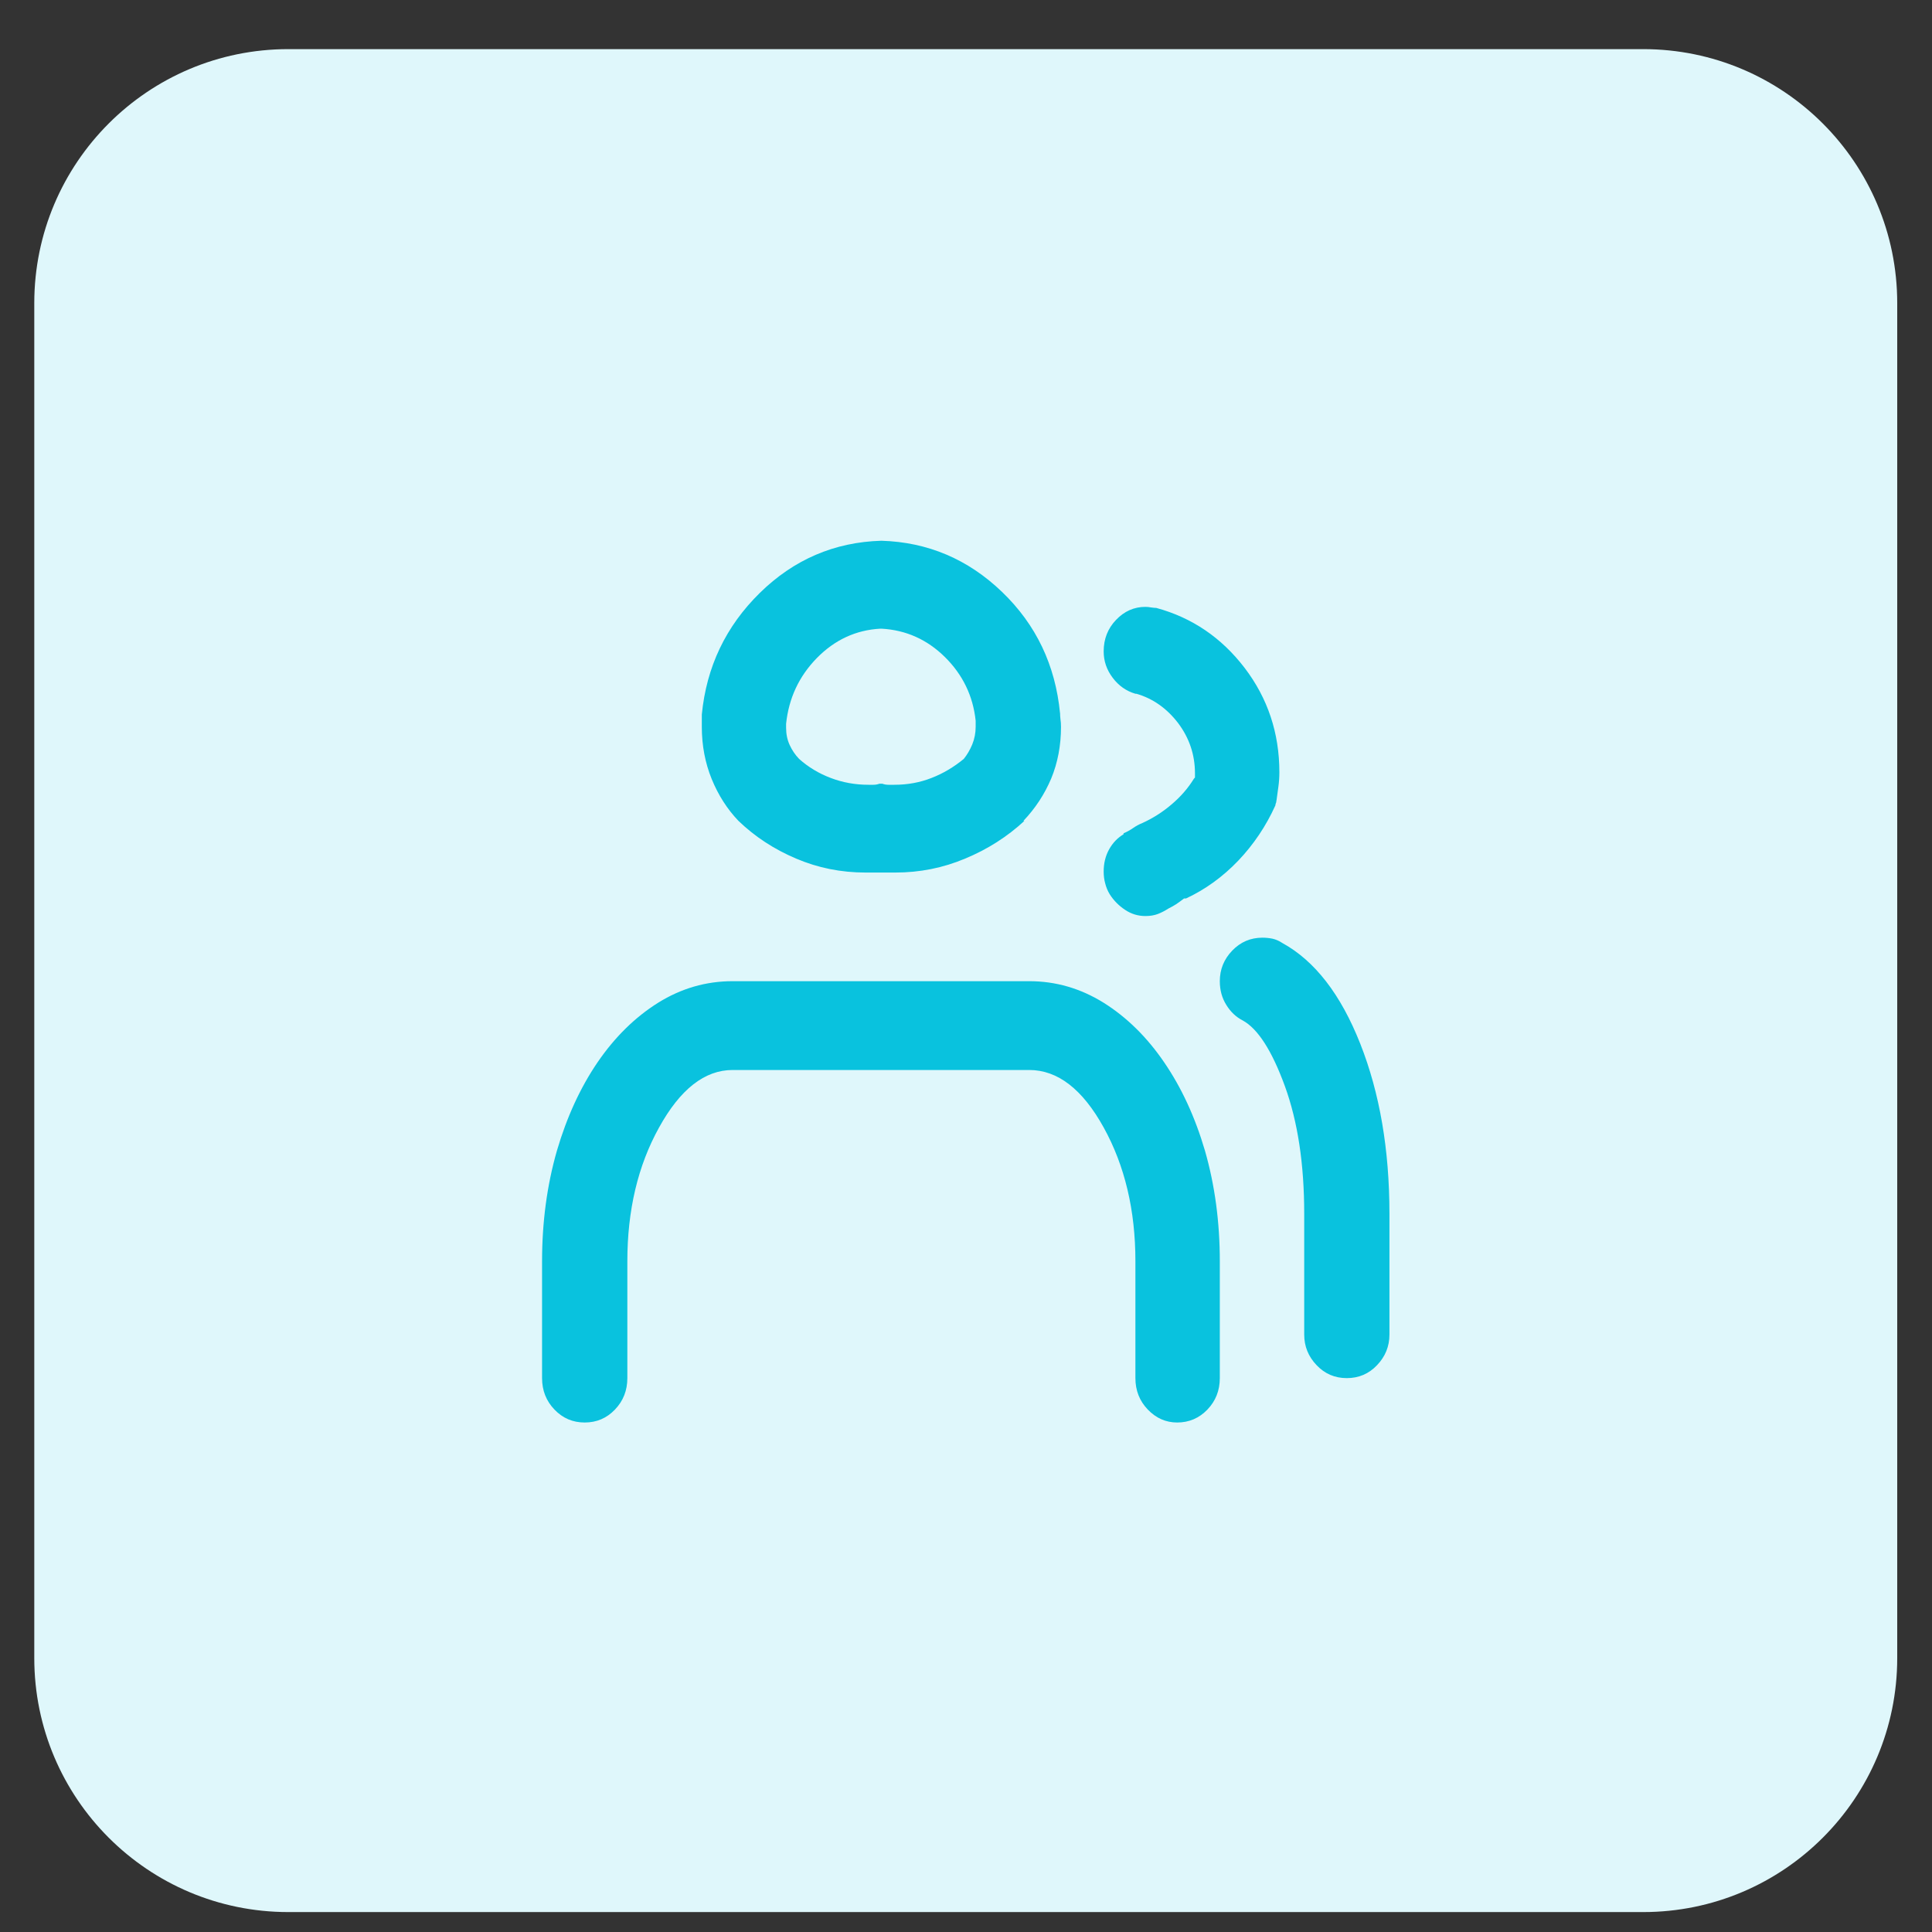 <svg width="35" height="35" viewBox="0 0 35 35" fill="none" xmlns="http://www.w3.org/2000/svg">
<rect x="0" y="0" width="35" height="35" fill="#333333" stroke="none"/>
<path d="M0.621 5.492C0.621 2.95 2.682 0.89 5.223 0.89H29.768C32.31 0.89 34.37 2.95 34.37 5.492V30.037C34.37 32.579 32.31 34.639 29.768 34.639H5.223C2.682 34.639 0.621 32.579 0.621 30.037V5.492Z" fill="#DFF7FB"/>
<path d="M15.788 15.807C15.812 15.807 15.839 15.807 15.87 15.807C15.899 15.807 15.931 15.807 15.967 15.807C16.003 15.807 16.042 15.807 16.084 15.807C16.127 15.807 16.172 15.807 16.22 15.807C16.663 15.807 17.085 15.723 17.485 15.554C17.888 15.387 18.245 15.16 18.557 14.872H18.539C18.754 14.646 18.922 14.391 19.043 14.105C19.162 13.817 19.221 13.505 19.221 13.168C19.221 13.118 19.218 13.071 19.211 13.026C19.206 12.984 19.204 12.944 19.204 12.906V12.925C19.12 12.05 18.77 11.316 18.153 10.723C17.536 10.13 16.807 9.821 15.967 9.796C15.116 9.821 14.382 10.136 13.765 10.741C13.148 11.347 12.798 12.081 12.714 12.944V12.963C12.714 13 12.714 13.034 12.714 13.064C12.714 13.096 12.714 13.13 12.714 13.168C12.714 13.505 12.774 13.82 12.893 14.113C13.013 14.406 13.175 14.659 13.379 14.872C13.679 15.16 14.027 15.387 14.422 15.554C14.818 15.723 15.237 15.807 15.68 15.807C15.692 15.807 15.71 15.807 15.734 15.807C15.758 15.807 15.776 15.807 15.788 15.807ZM15.967 11.389C16.412 11.413 16.795 11.585 17.117 11.902C17.441 12.222 17.627 12.607 17.675 13.056V13.074C17.675 13.087 17.675 13.102 17.675 13.12C17.675 13.139 17.675 13.155 17.675 13.168C17.675 13.279 17.654 13.386 17.613 13.487C17.571 13.587 17.52 13.674 17.46 13.748C17.279 13.897 17.084 14.013 16.874 14.094C16.665 14.176 16.441 14.217 16.202 14.217C16.166 14.217 16.13 14.217 16.095 14.217C16.057 14.217 16.02 14.211 15.985 14.198H16.003C15.991 14.198 15.982 14.198 15.977 14.198C15.97 14.198 15.967 14.198 15.967 14.198C15.955 14.198 15.946 14.198 15.941 14.198C15.934 14.198 15.925 14.198 15.913 14.198H15.931C15.895 14.211 15.859 14.217 15.823 14.217C15.788 14.217 15.758 14.217 15.734 14.217C15.494 14.217 15.266 14.176 15.051 14.094C14.835 14.013 14.643 13.897 14.476 13.748C14.405 13.674 14.348 13.589 14.305 13.495C14.262 13.401 14.241 13.298 14.241 13.186C14.241 13.174 14.241 13.161 14.241 13.149C14.241 13.136 14.241 13.124 14.241 13.112C14.289 12.65 14.474 12.253 14.798 11.921C15.122 11.591 15.506 11.413 15.949 11.389H15.967ZM25.171 21.988V24.177C25.171 24.391 25.096 24.575 24.946 24.732C24.798 24.888 24.615 24.966 24.399 24.966C24.182 24.966 24 24.888 23.852 24.732C23.702 24.575 23.627 24.391 23.627 24.177V21.988C23.627 21.088 23.51 20.317 23.276 19.674C23.041 19.031 22.786 18.635 22.512 18.486C22.391 18.424 22.292 18.33 22.215 18.204C22.137 18.079 22.098 17.937 22.098 17.775C22.098 17.562 22.173 17.377 22.323 17.221C22.473 17.065 22.655 16.987 22.87 16.987C22.931 16.987 22.992 16.993 23.052 17.005C23.111 17.018 23.171 17.044 23.23 17.083C23.819 17.406 24.289 18.014 24.642 18.907C24.995 19.8 25.171 20.827 25.171 21.988ZM21.648 14.086C21.648 14.072 21.648 14.059 21.648 14.046C21.648 14.034 21.648 14.022 21.648 14.009C21.648 13.674 21.546 13.371 21.344 13.101C21.139 12.833 20.887 12.655 20.587 12.568H20.569C20.402 12.519 20.265 12.422 20.157 12.278C20.048 12.134 19.994 11.975 19.994 11.801C19.994 11.576 20.069 11.385 20.219 11.229C20.369 11.072 20.546 10.994 20.75 10.994C20.786 10.994 20.822 10.998 20.858 11.005C20.894 11.01 20.923 11.013 20.947 11.013C21.595 11.189 22.128 11.551 22.548 12.1C22.967 12.65 23.177 13.28 23.177 13.991C23.177 14.079 23.171 14.167 23.159 14.254C23.147 14.341 23.135 14.428 23.123 14.515V14.496C23.123 14.521 23.12 14.54 23.113 14.552C23.108 14.565 23.105 14.577 23.105 14.59C22.936 14.964 22.711 15.299 22.43 15.594C22.149 15.887 21.834 16.114 21.487 16.276H21.451C21.403 16.313 21.355 16.348 21.308 16.38C21.26 16.41 21.212 16.437 21.162 16.462C21.102 16.501 21.04 16.533 20.975 16.558C20.909 16.583 20.834 16.595 20.75 16.595C20.617 16.595 20.495 16.558 20.382 16.483C20.268 16.407 20.175 16.313 20.104 16.201C20.066 16.139 20.039 16.073 20.022 16.004C20.003 15.937 19.994 15.865 19.994 15.788C19.994 15.639 20.027 15.505 20.093 15.386C20.16 15.267 20.247 15.177 20.354 15.114V15.096C20.414 15.071 20.471 15.04 20.525 15.002C20.578 14.965 20.635 14.934 20.697 14.909C20.888 14.822 21.064 14.71 21.226 14.571C21.388 14.434 21.523 14.279 21.63 14.105L21.648 14.086ZM22.098 22.849V24.966C22.098 25.19 22.023 25.38 21.873 25.536C21.723 25.692 21.54 25.77 21.326 25.77C21.121 25.77 20.944 25.692 20.794 25.536C20.644 25.38 20.569 25.19 20.569 24.966V22.849C20.569 21.925 20.377 21.117 19.994 20.425C19.61 19.731 19.161 19.384 18.646 19.384H13.272C12.767 19.384 12.323 19.731 11.94 20.425C11.556 21.117 11.365 21.925 11.365 22.849V24.966C11.365 25.19 11.29 25.38 11.14 25.536C10.991 25.692 10.809 25.77 10.592 25.77C10.376 25.77 10.194 25.692 10.045 25.536C9.895 25.38 9.82 25.19 9.82 24.966V22.849C9.82 22.137 9.91 21.469 10.089 20.846C10.269 20.233 10.515 19.7 10.825 19.245C11.137 18.789 11.503 18.429 11.922 18.166C12.341 17.905 12.791 17.775 13.272 17.775H18.646C19.125 17.775 19.574 17.905 19.994 18.166C20.413 18.429 20.779 18.789 21.09 19.245C21.402 19.7 21.649 20.233 21.829 20.846C22.008 21.469 22.098 22.137 22.098 22.849Z" fill="#09C2DE"/>
</svg>
